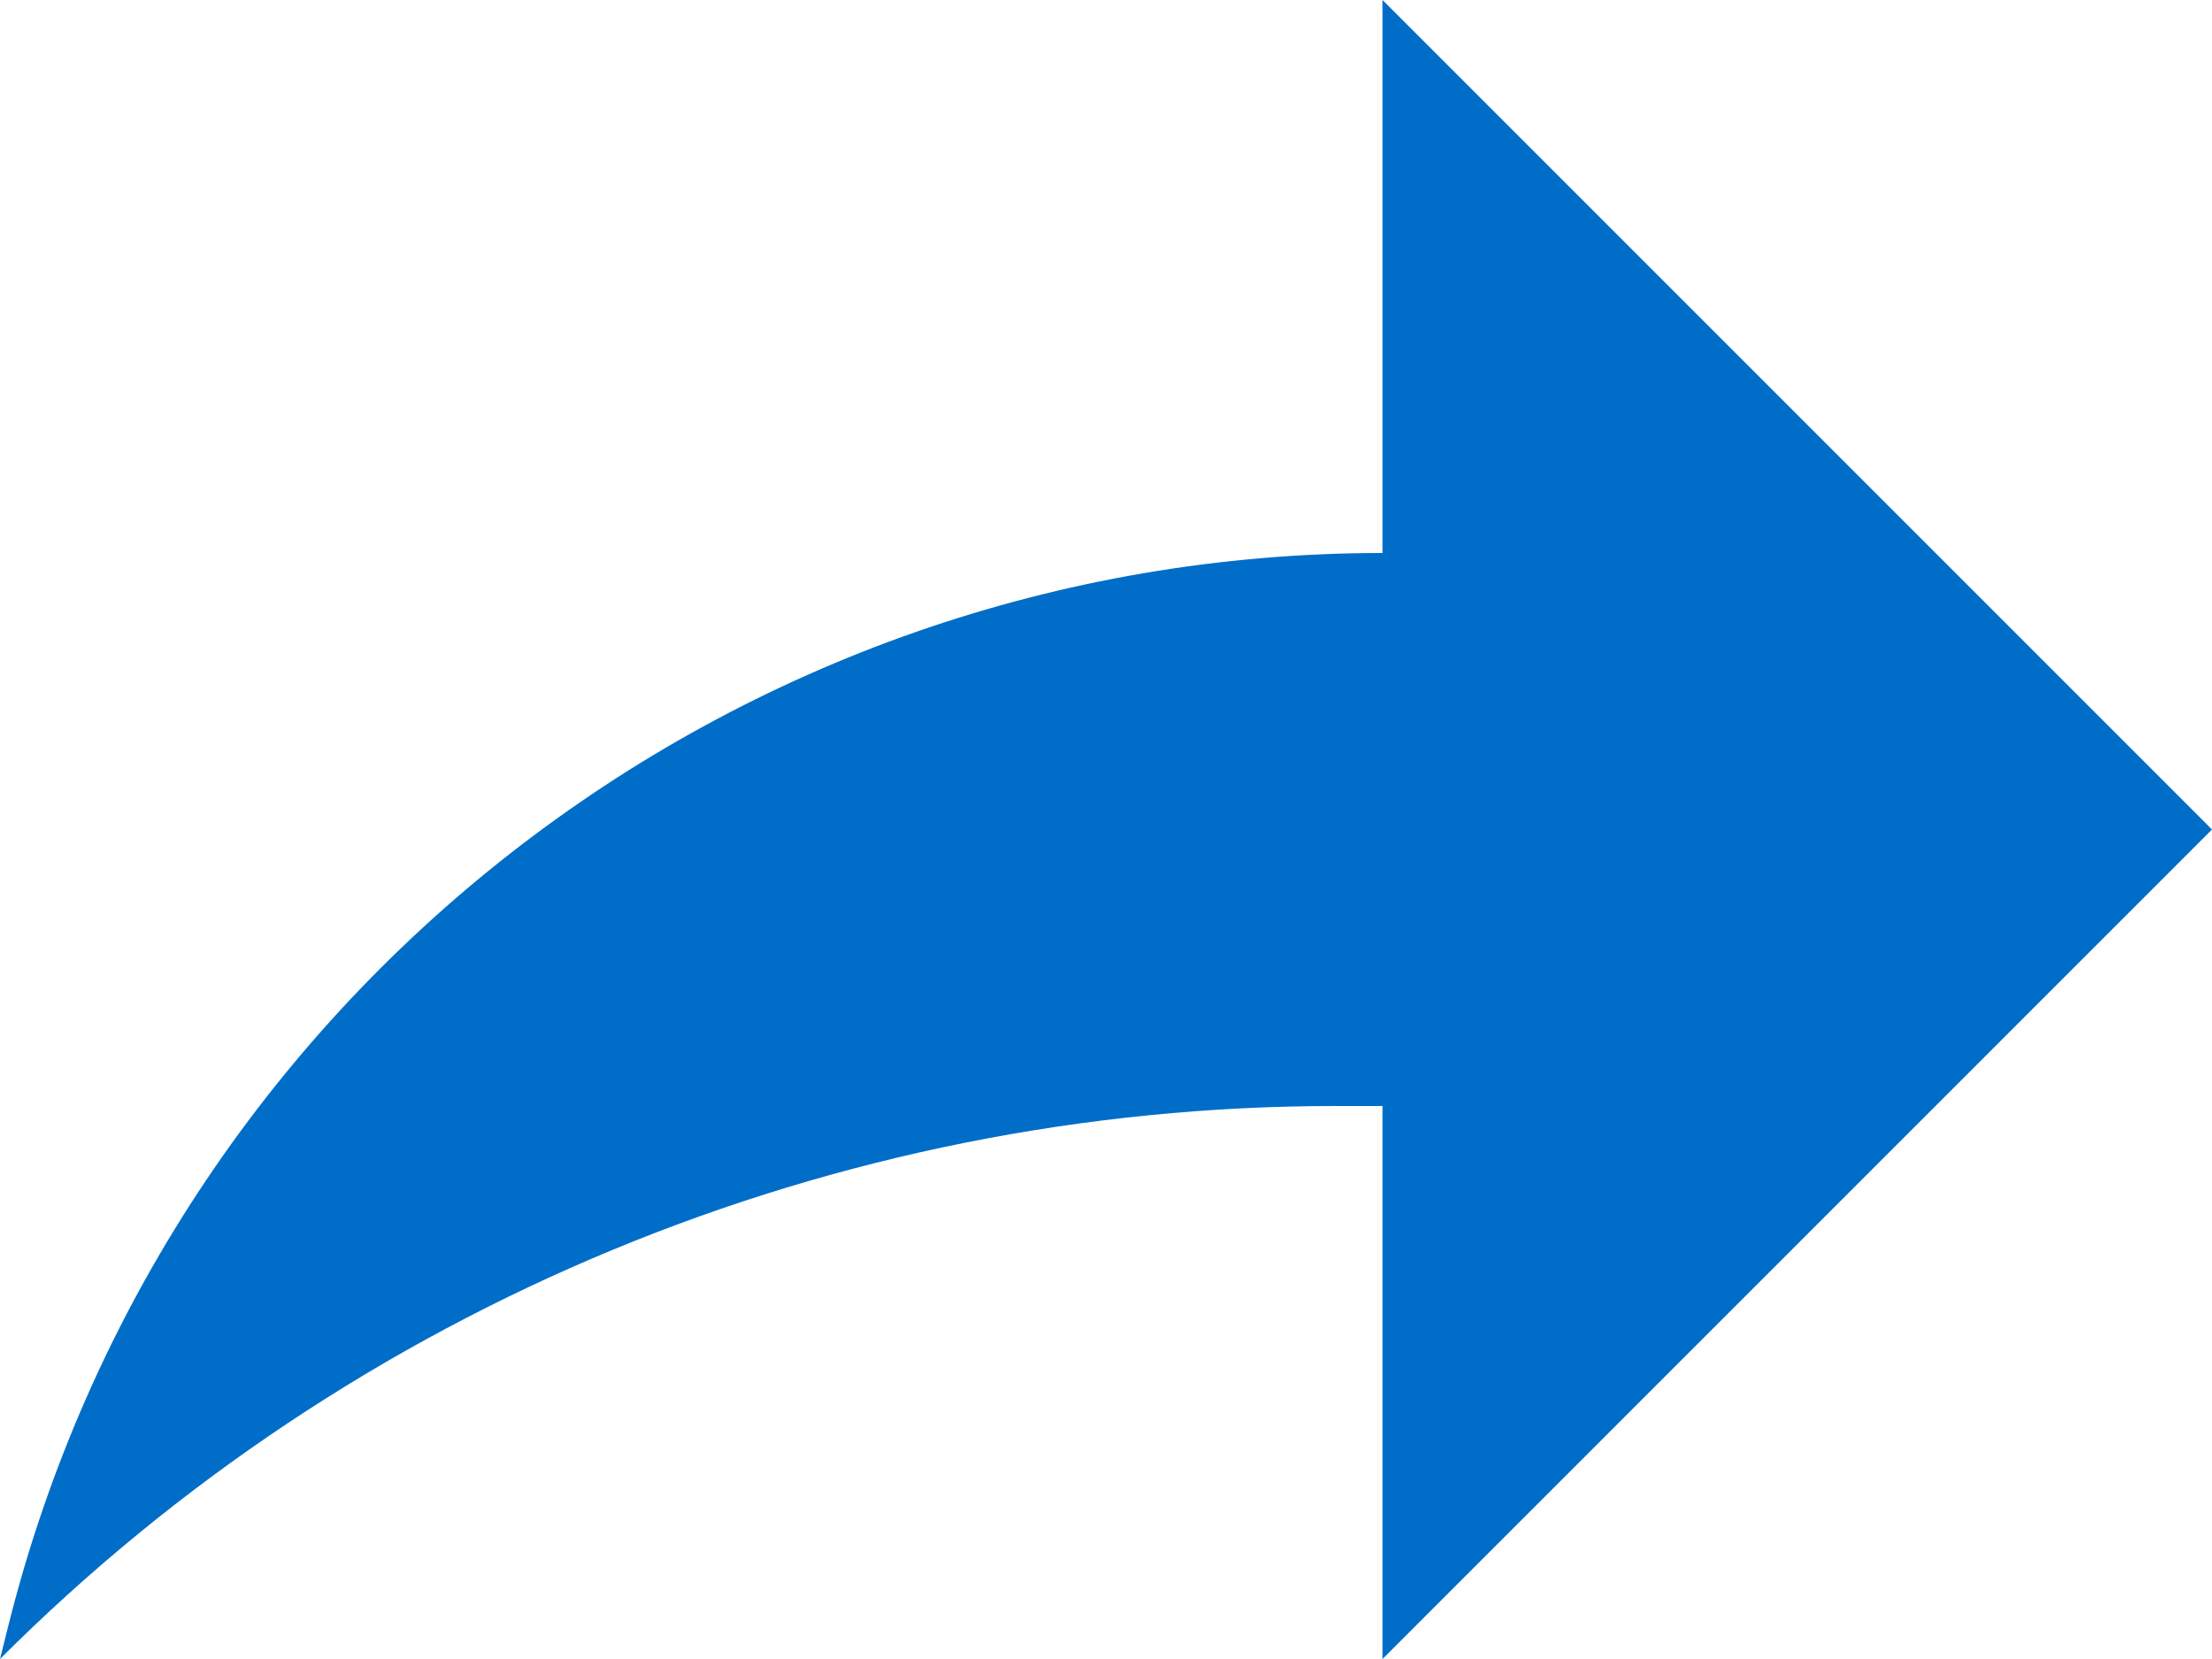 <svg width="16" height="12" viewBox="0 0 16 12" fill="none" xmlns="http://www.w3.org/2000/svg">
<path d="M10 4C5.3 4 1.2 7.2 0.06 11.76L0 12C2.56 9.44 6.04 8 9.66 8H10V12L16 6L10 0V4Z" fill="#006EC8"/>
</svg>
